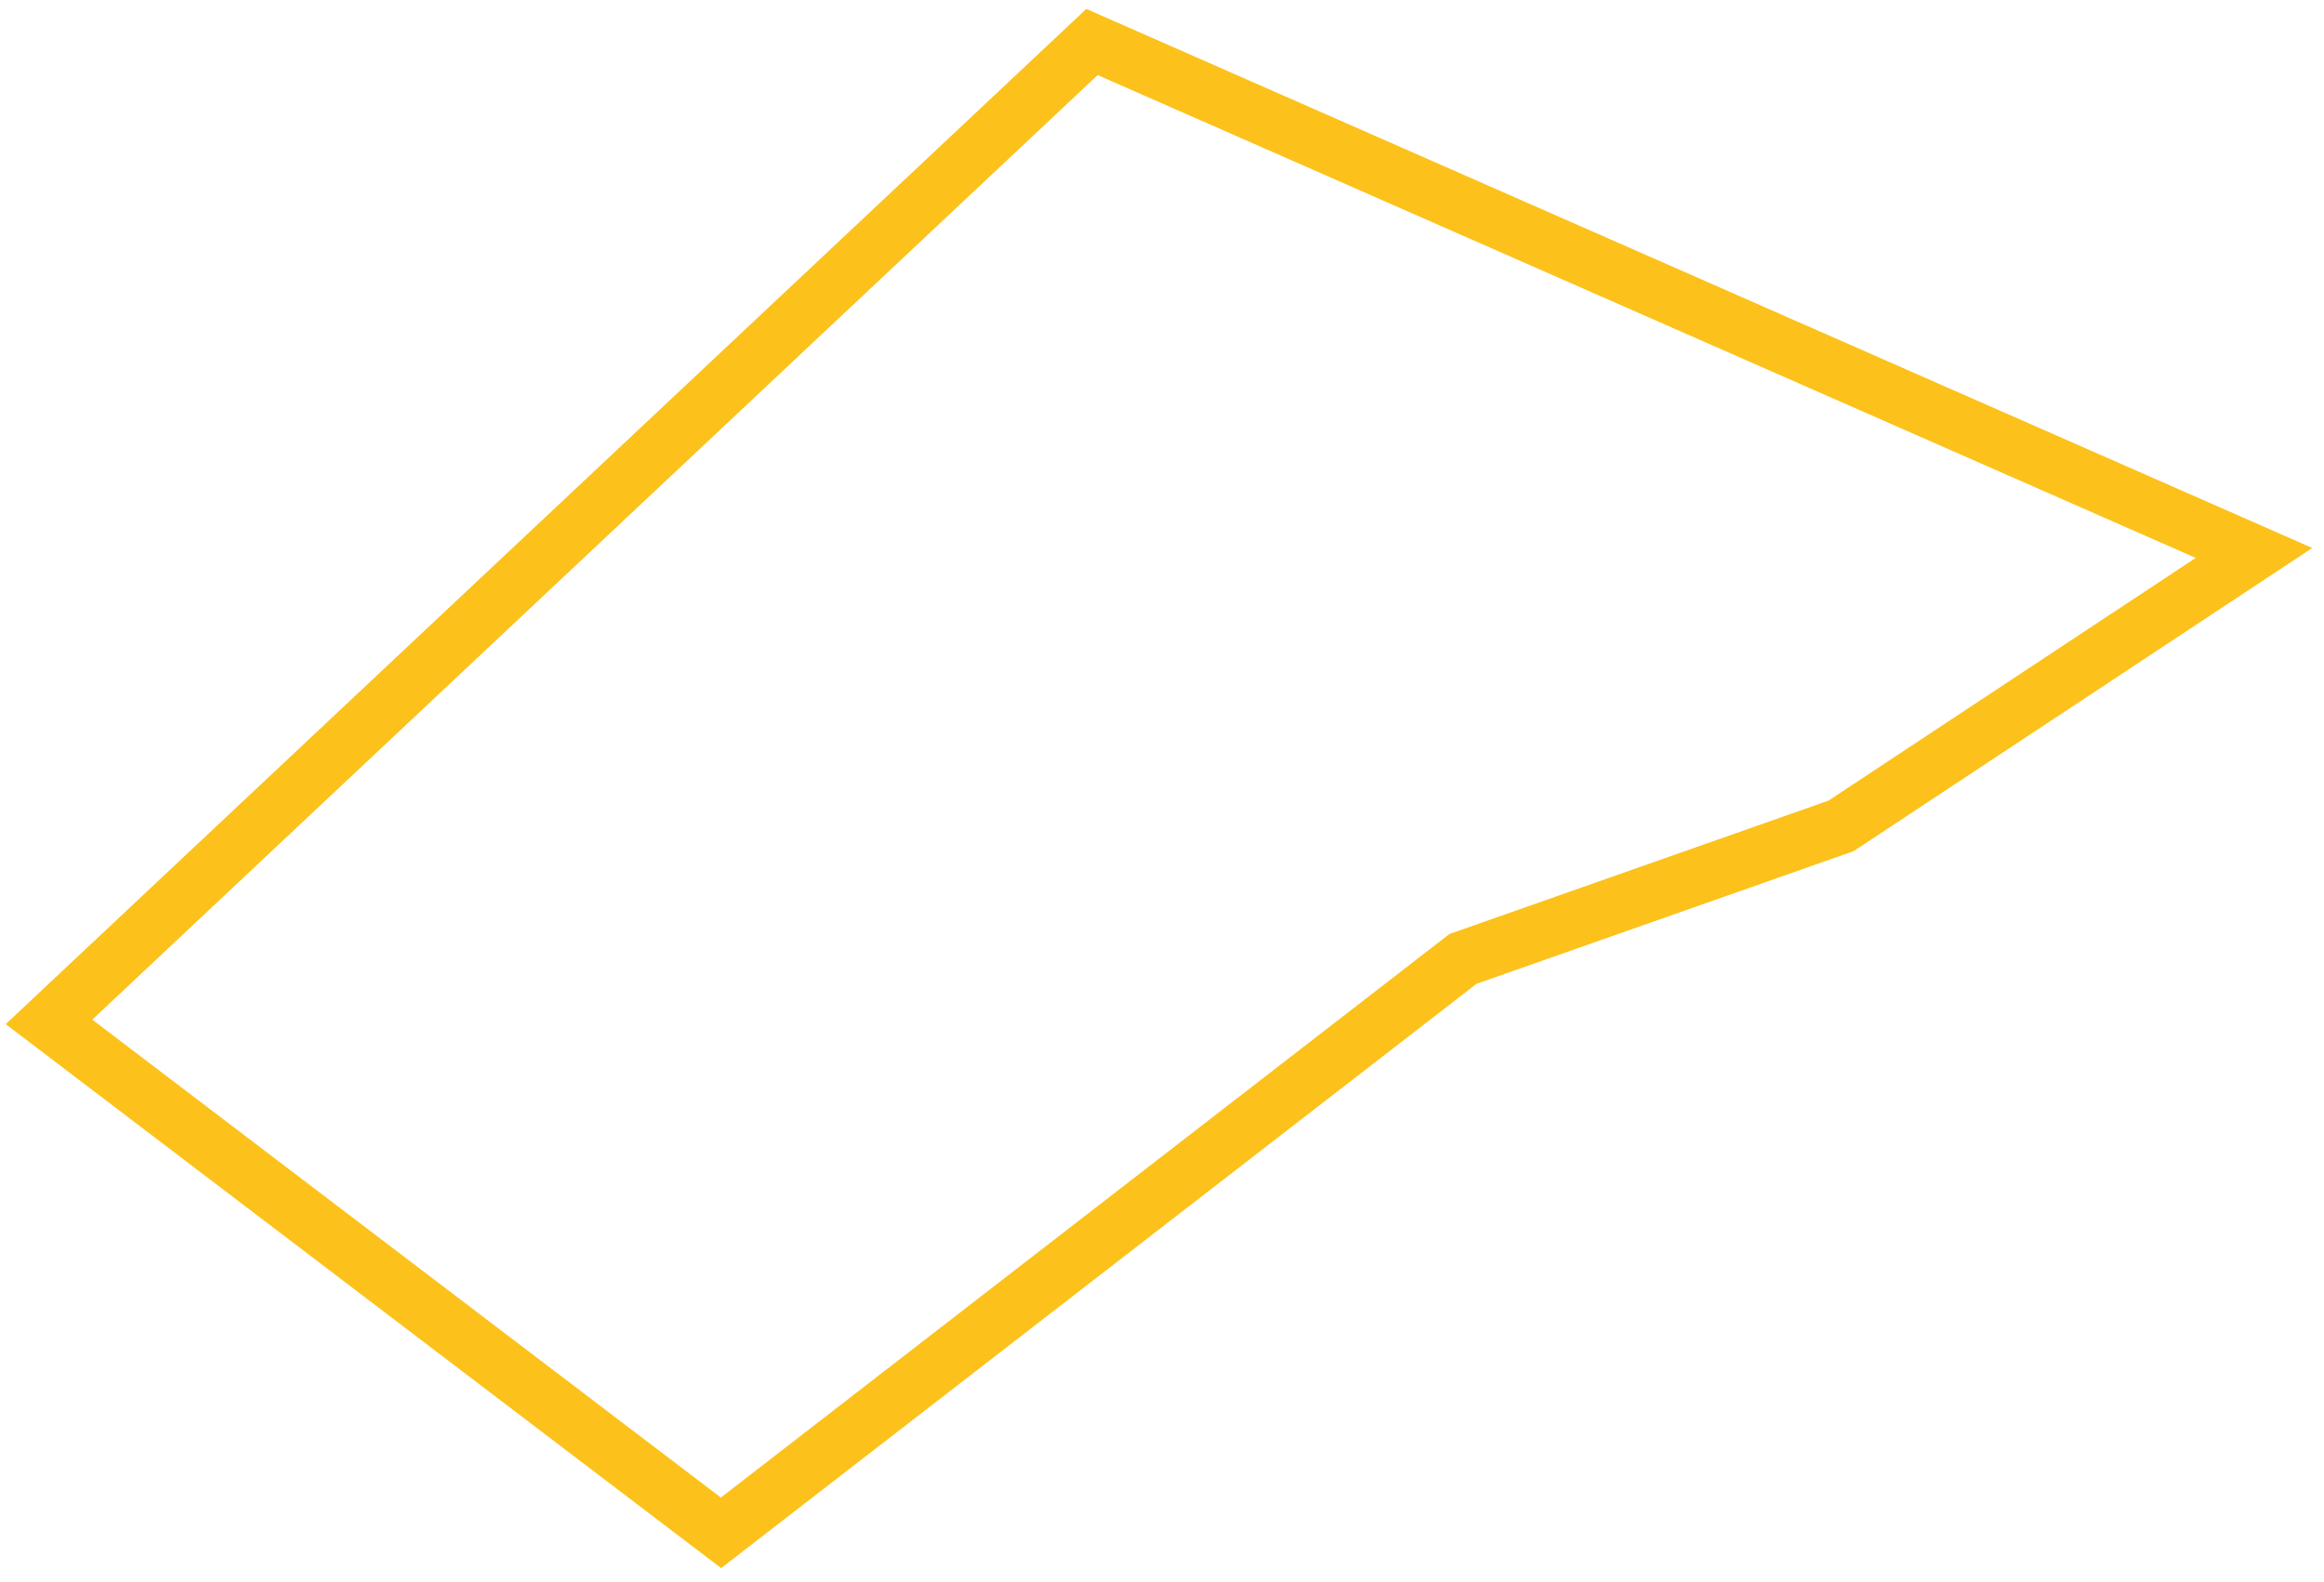 <svg width="166" height="113" viewBox="0 0 166 113" fill="none" xmlns="http://www.w3.org/2000/svg">
<path d="M51.5 109.5L3.5 73L78 3L161 39.5L131.5 59L104.5 68.5L51.5 109.5Z" stroke="#FCC21B" stroke-width="4"/>
</svg>
